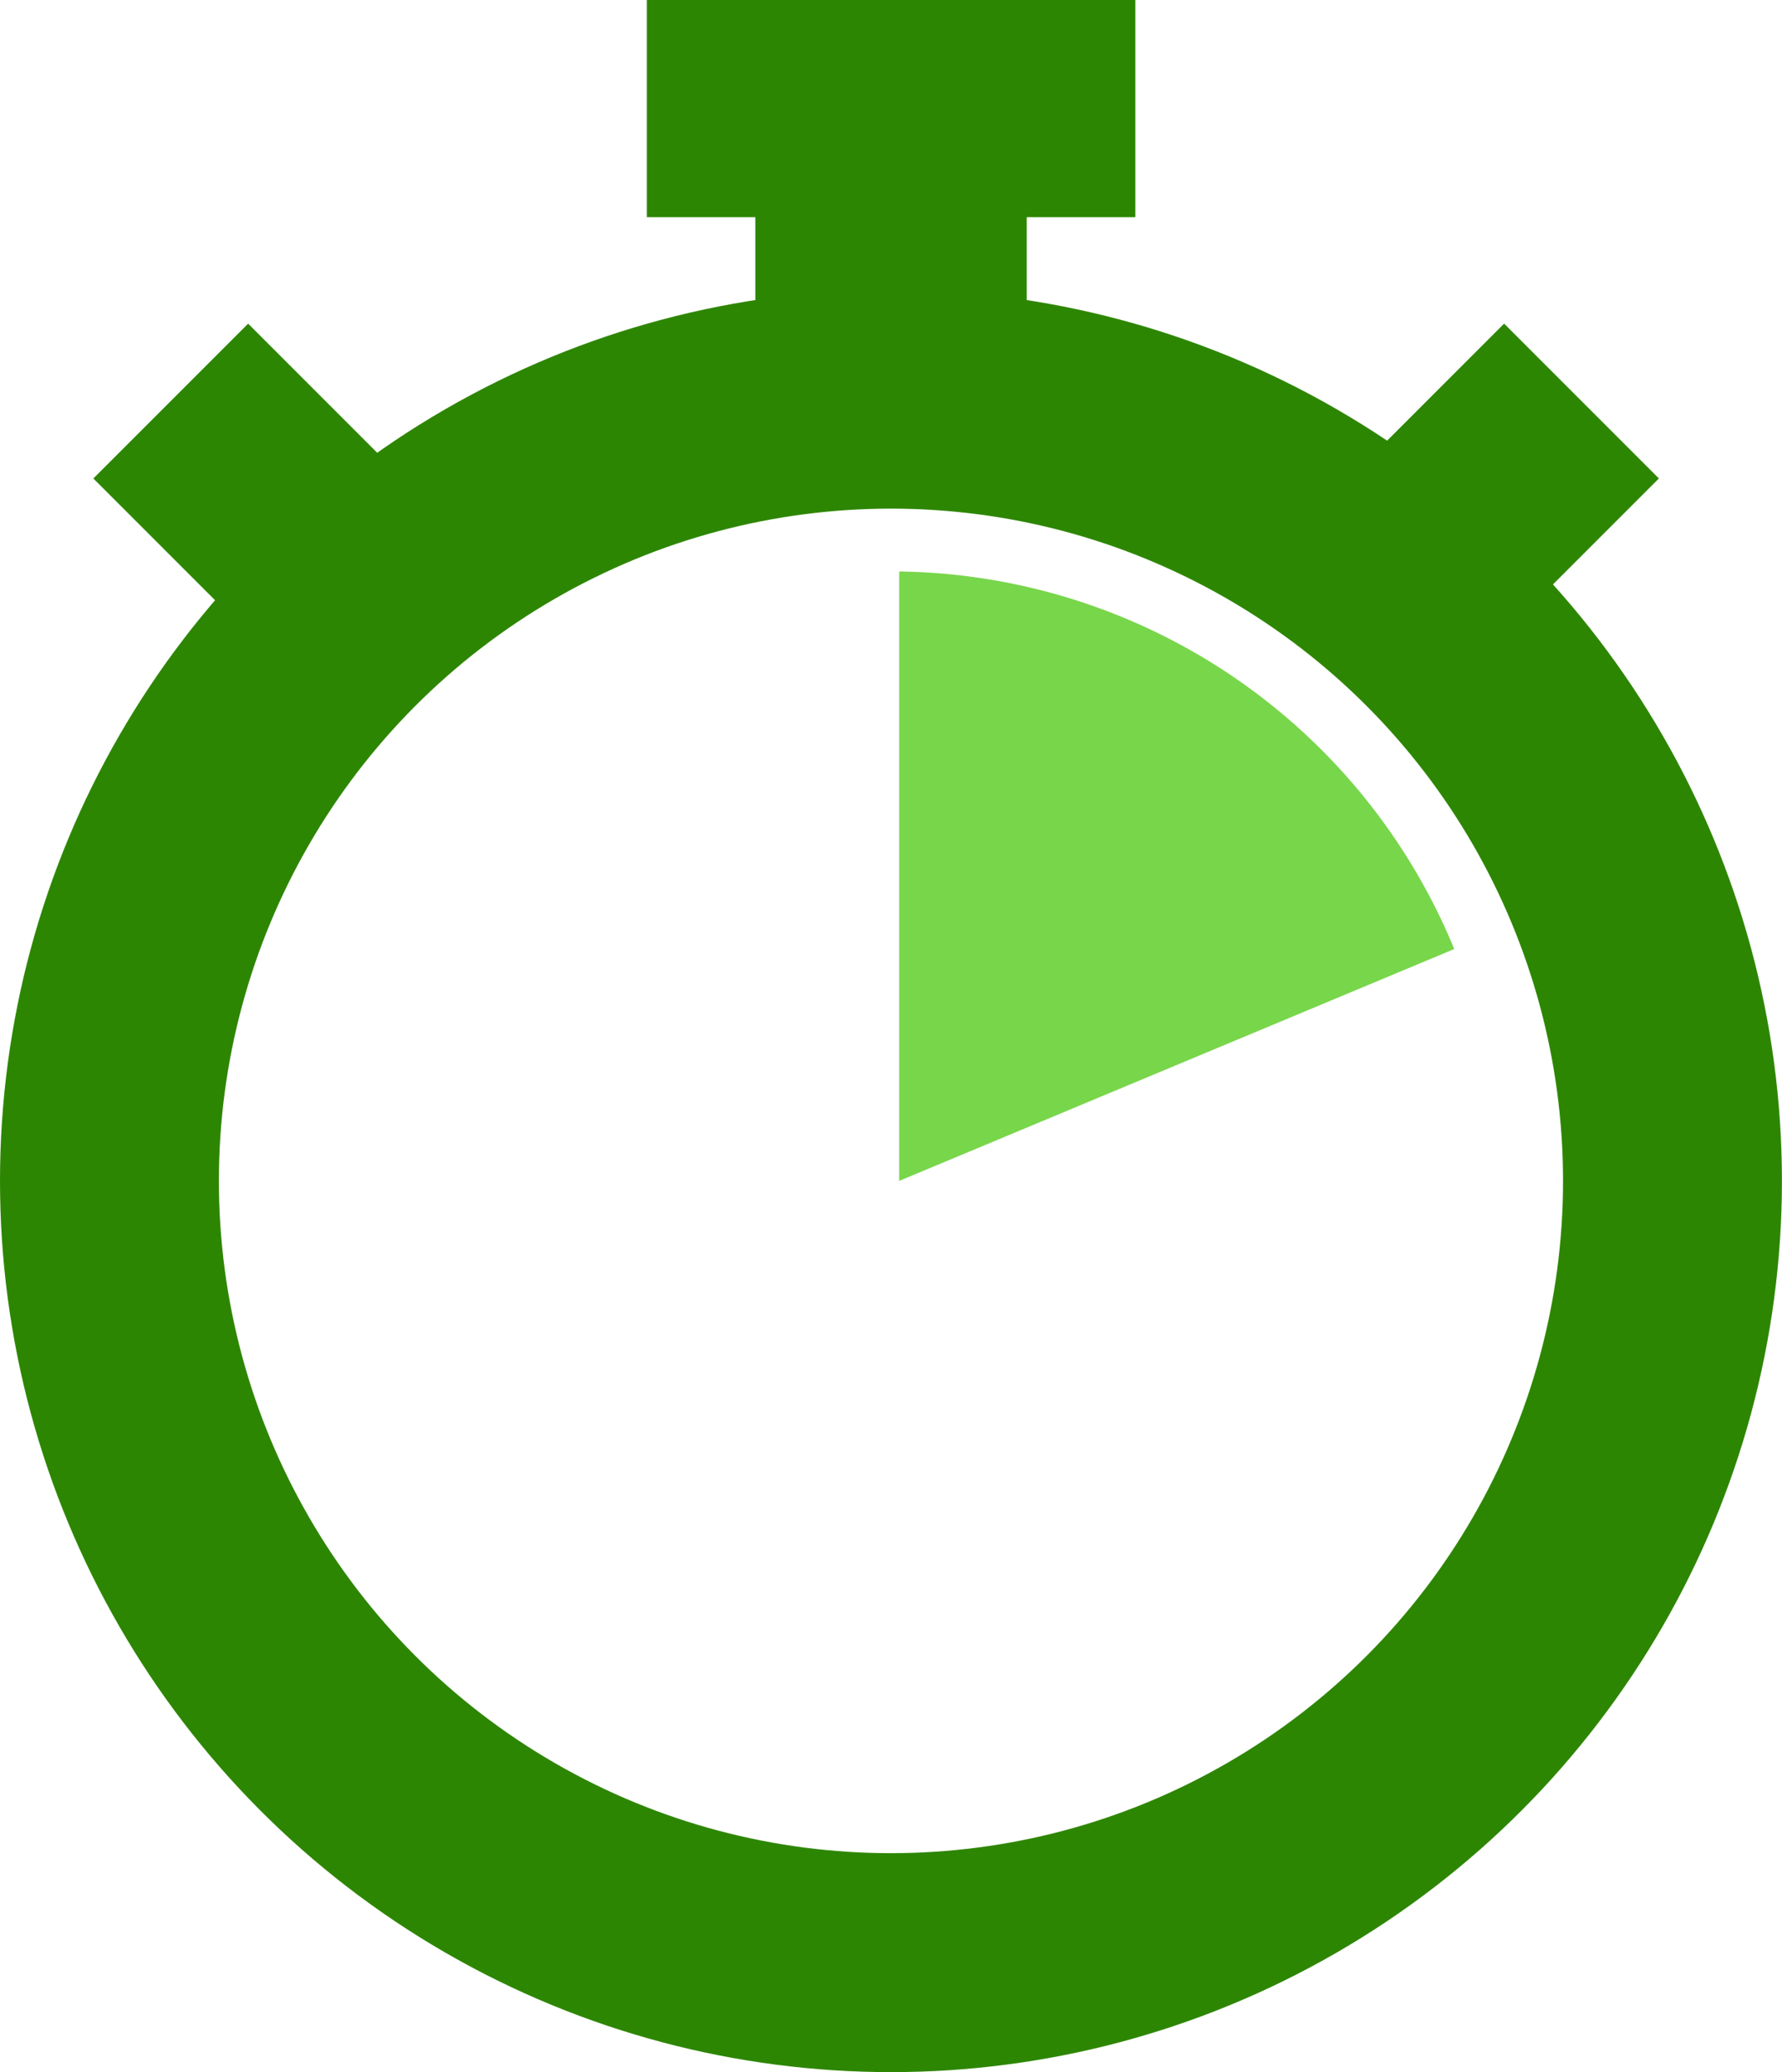 <svg xmlns="http://www.w3.org/2000/svg" xmlns:xlink="http://www.w3.org/1999/xlink" width="24.423" height="28.392" viewBox="0 0 24.423 28.392">
  <defs>
    <clipPath id="clip">
      <use xlink:href="#fill"/>
    </clipPath>
  </defs>
  <g id="Grupo_9495" data-name="Grupo 9495" transform="translate(13198 9078)">
    <path id="Intersección_2" data-name="Intersección 2" d="M0,0A8.349,8.349,0,0,1,7.607,5.173L0,8.35Z" transform="translate(-13185.676 -9070.17)" fill="#78d64b"/>
    <g id="Grupo_9491" data-name="Grupo 9491" transform="translate(-13198 -9078)">
      <g id="Elipse_541" data-name="Elipse 541" transform="translate(0 3.969)" fill="none" stroke="#2d8602" stroke-width="3">
        <circle cx="12.211" cy="12.211" r="12.211" stroke="none"/>
        <circle cx="12.211" cy="12.211" r="10.711" fill="none"/>
      </g>
      <g id="Grupo_9072" data-name="Grupo 9072" transform="translate(2.34 5.495)">
        <line id="Línea_327" data-name="Línea 327" y1="2.035" x2="2.035" transform="translate(17.3)" fill="none" stroke="#2d8602" stroke-width="3"/>
        <line id="Línea_328" data-name="Línea 328" y1="2.035" x2="2.035" transform="translate(2.035 0) rotate(90)" fill="none" stroke="#2d8602" stroke-width="3"/>
      </g>
      <g id="Rectángulo_3921" data-name="Rectángulo 3921" transform="translate(8.865)" fill="none" stroke="#2d8602" stroke-width="3">
        <rect id="fill" width="6.695" height="2.976" stroke="none"/>
        <path d="M0,1.476h6.695M5.195,0v2.976M6.695,1.5h-6.695M1.5,2.976v-2.976" fill="none" clip-path="url(#clip)"/>
      </g>
      <g id="Rectángulo_3922" data-name="Rectángulo 3922" transform="translate(14.072 2.105) rotate(90)" fill="none" stroke="#2d8602" stroke-width="3">
        <rect width="3.72" height="3.72" stroke="none"/>
        <rect x="1.5" y="1.5" width="0.72" height="0.72" fill="none"/>
      </g>
    </g>
  </g>
</svg>
